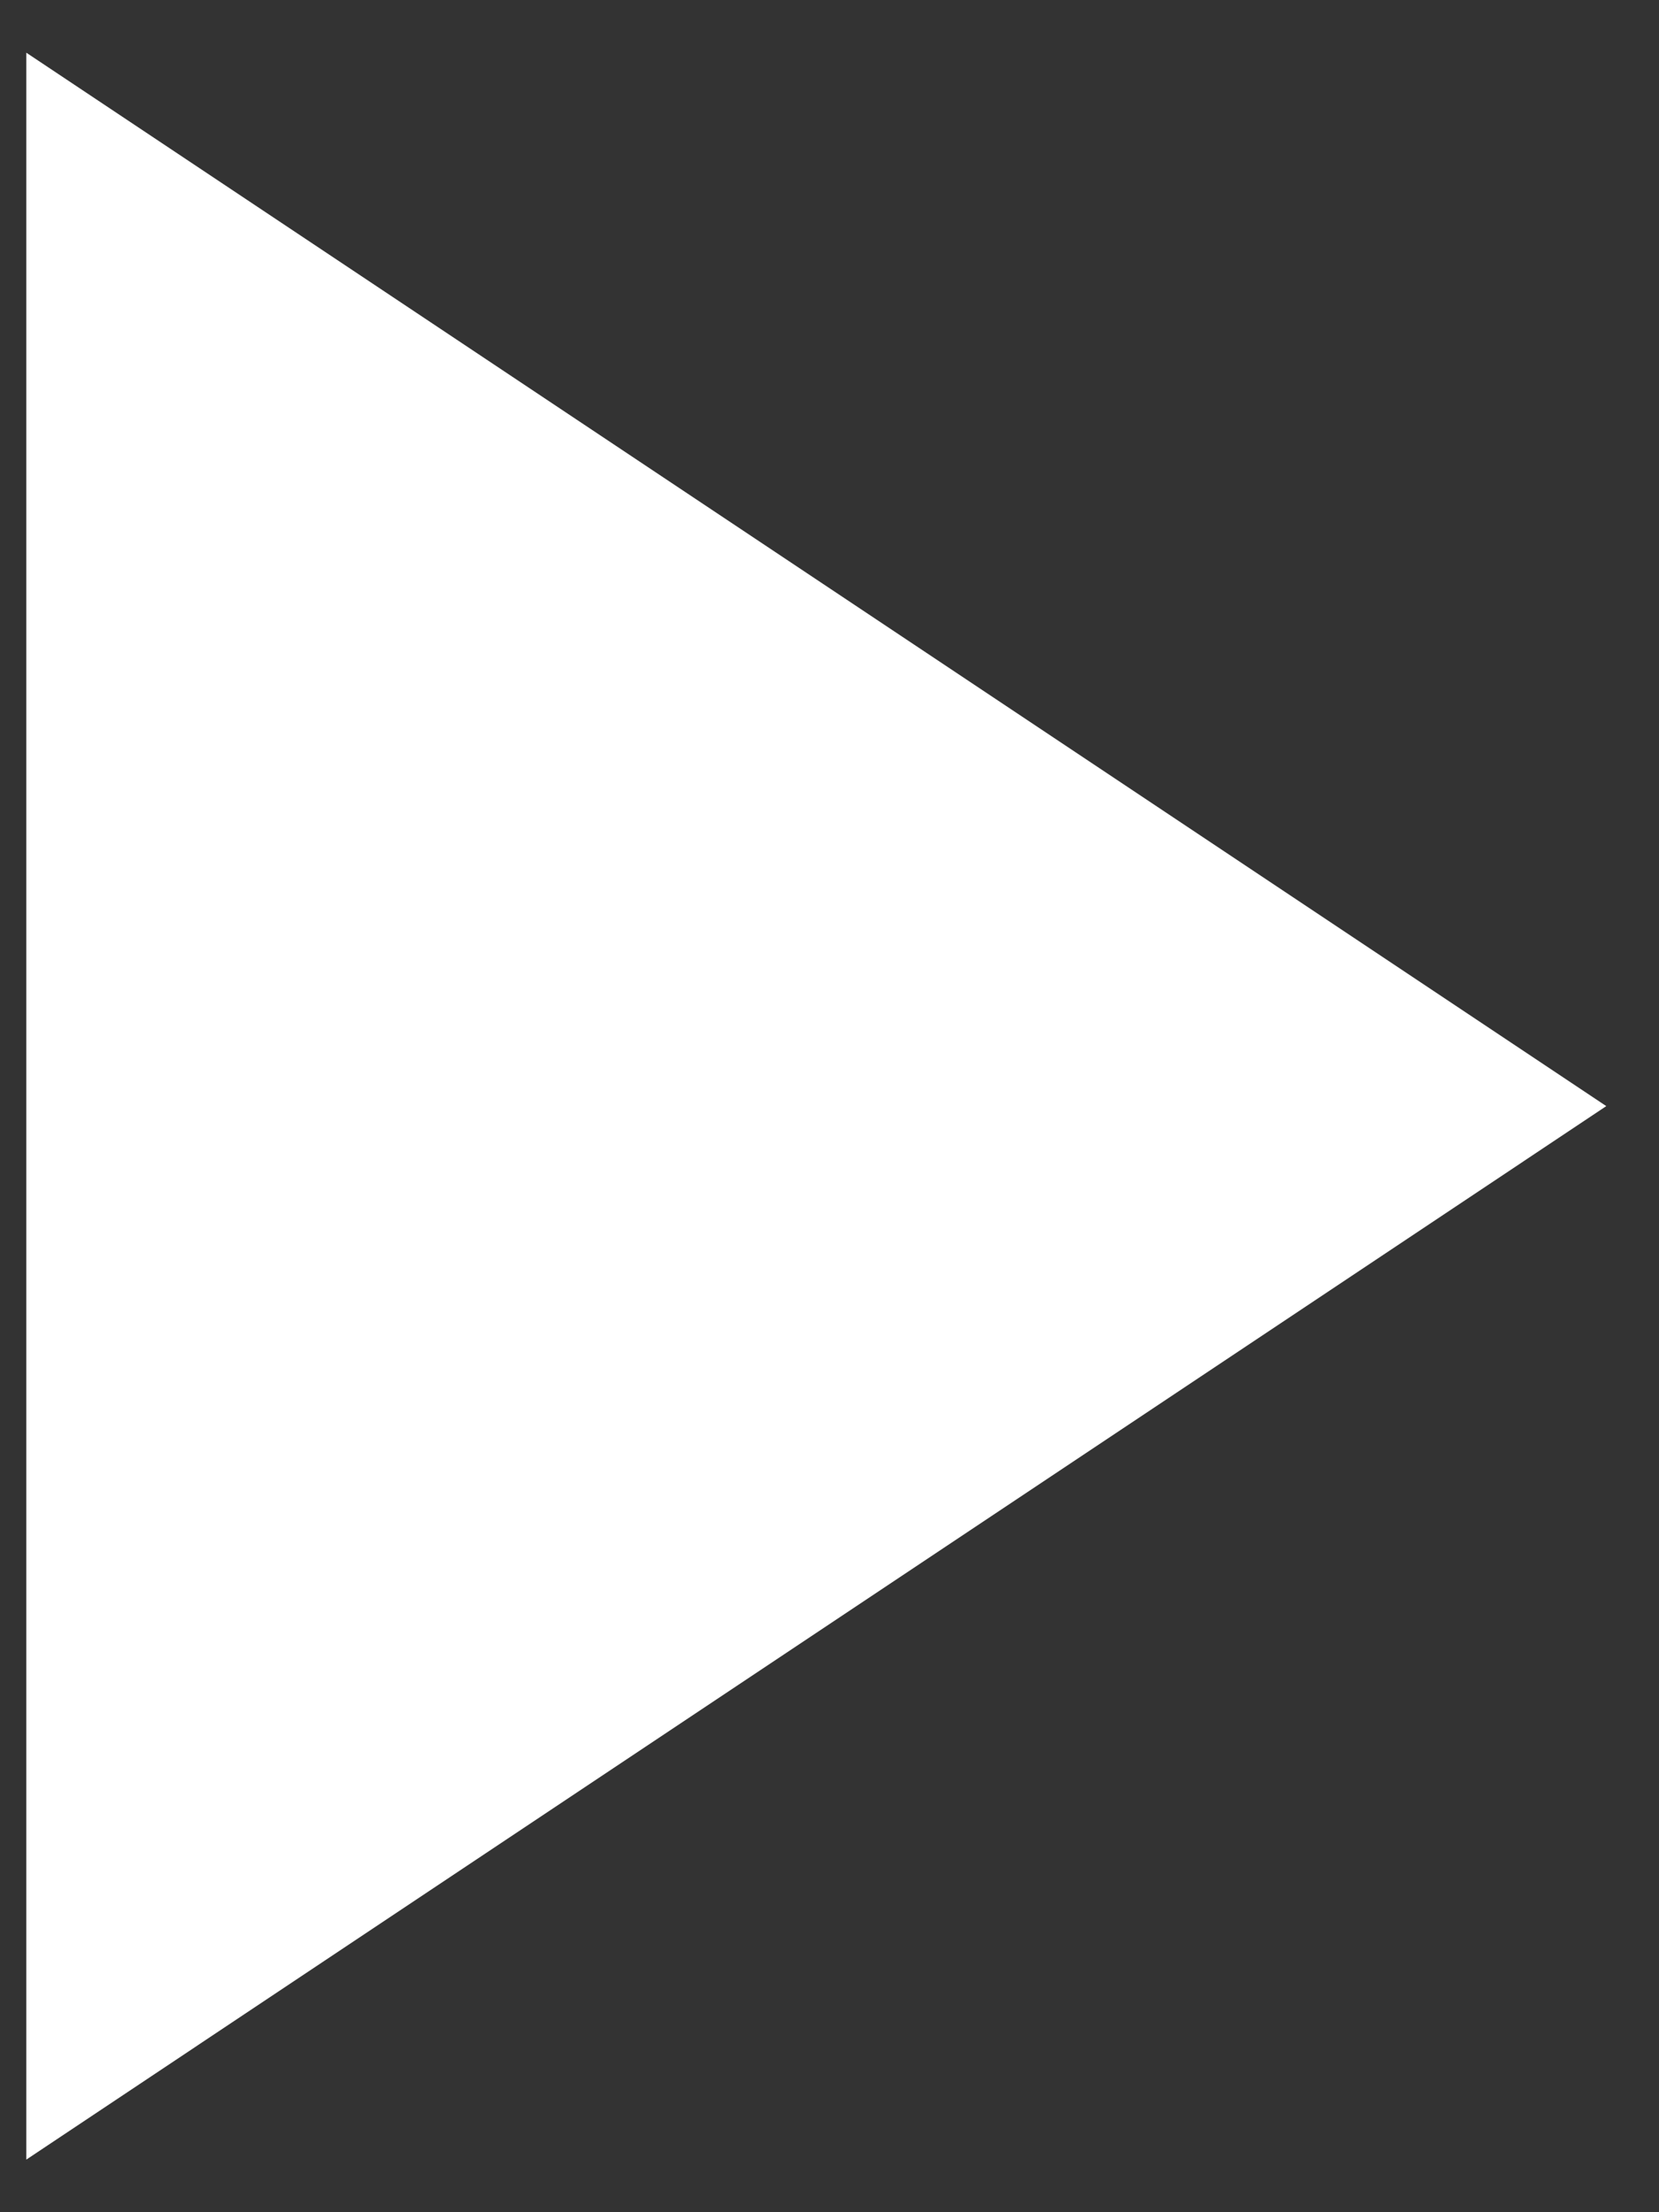 <svg width="21" height="28" viewBox="0 0 21 28" fill="none" xmlns="http://www.w3.org/2000/svg">
<rect x="0" y="0" width="21" height="28" fill="#333333" stroke="none"/>
<path d="M0.333 0.667L20.333 14L0.333 27.334V0.667Z" fill="white"/>
</svg>
